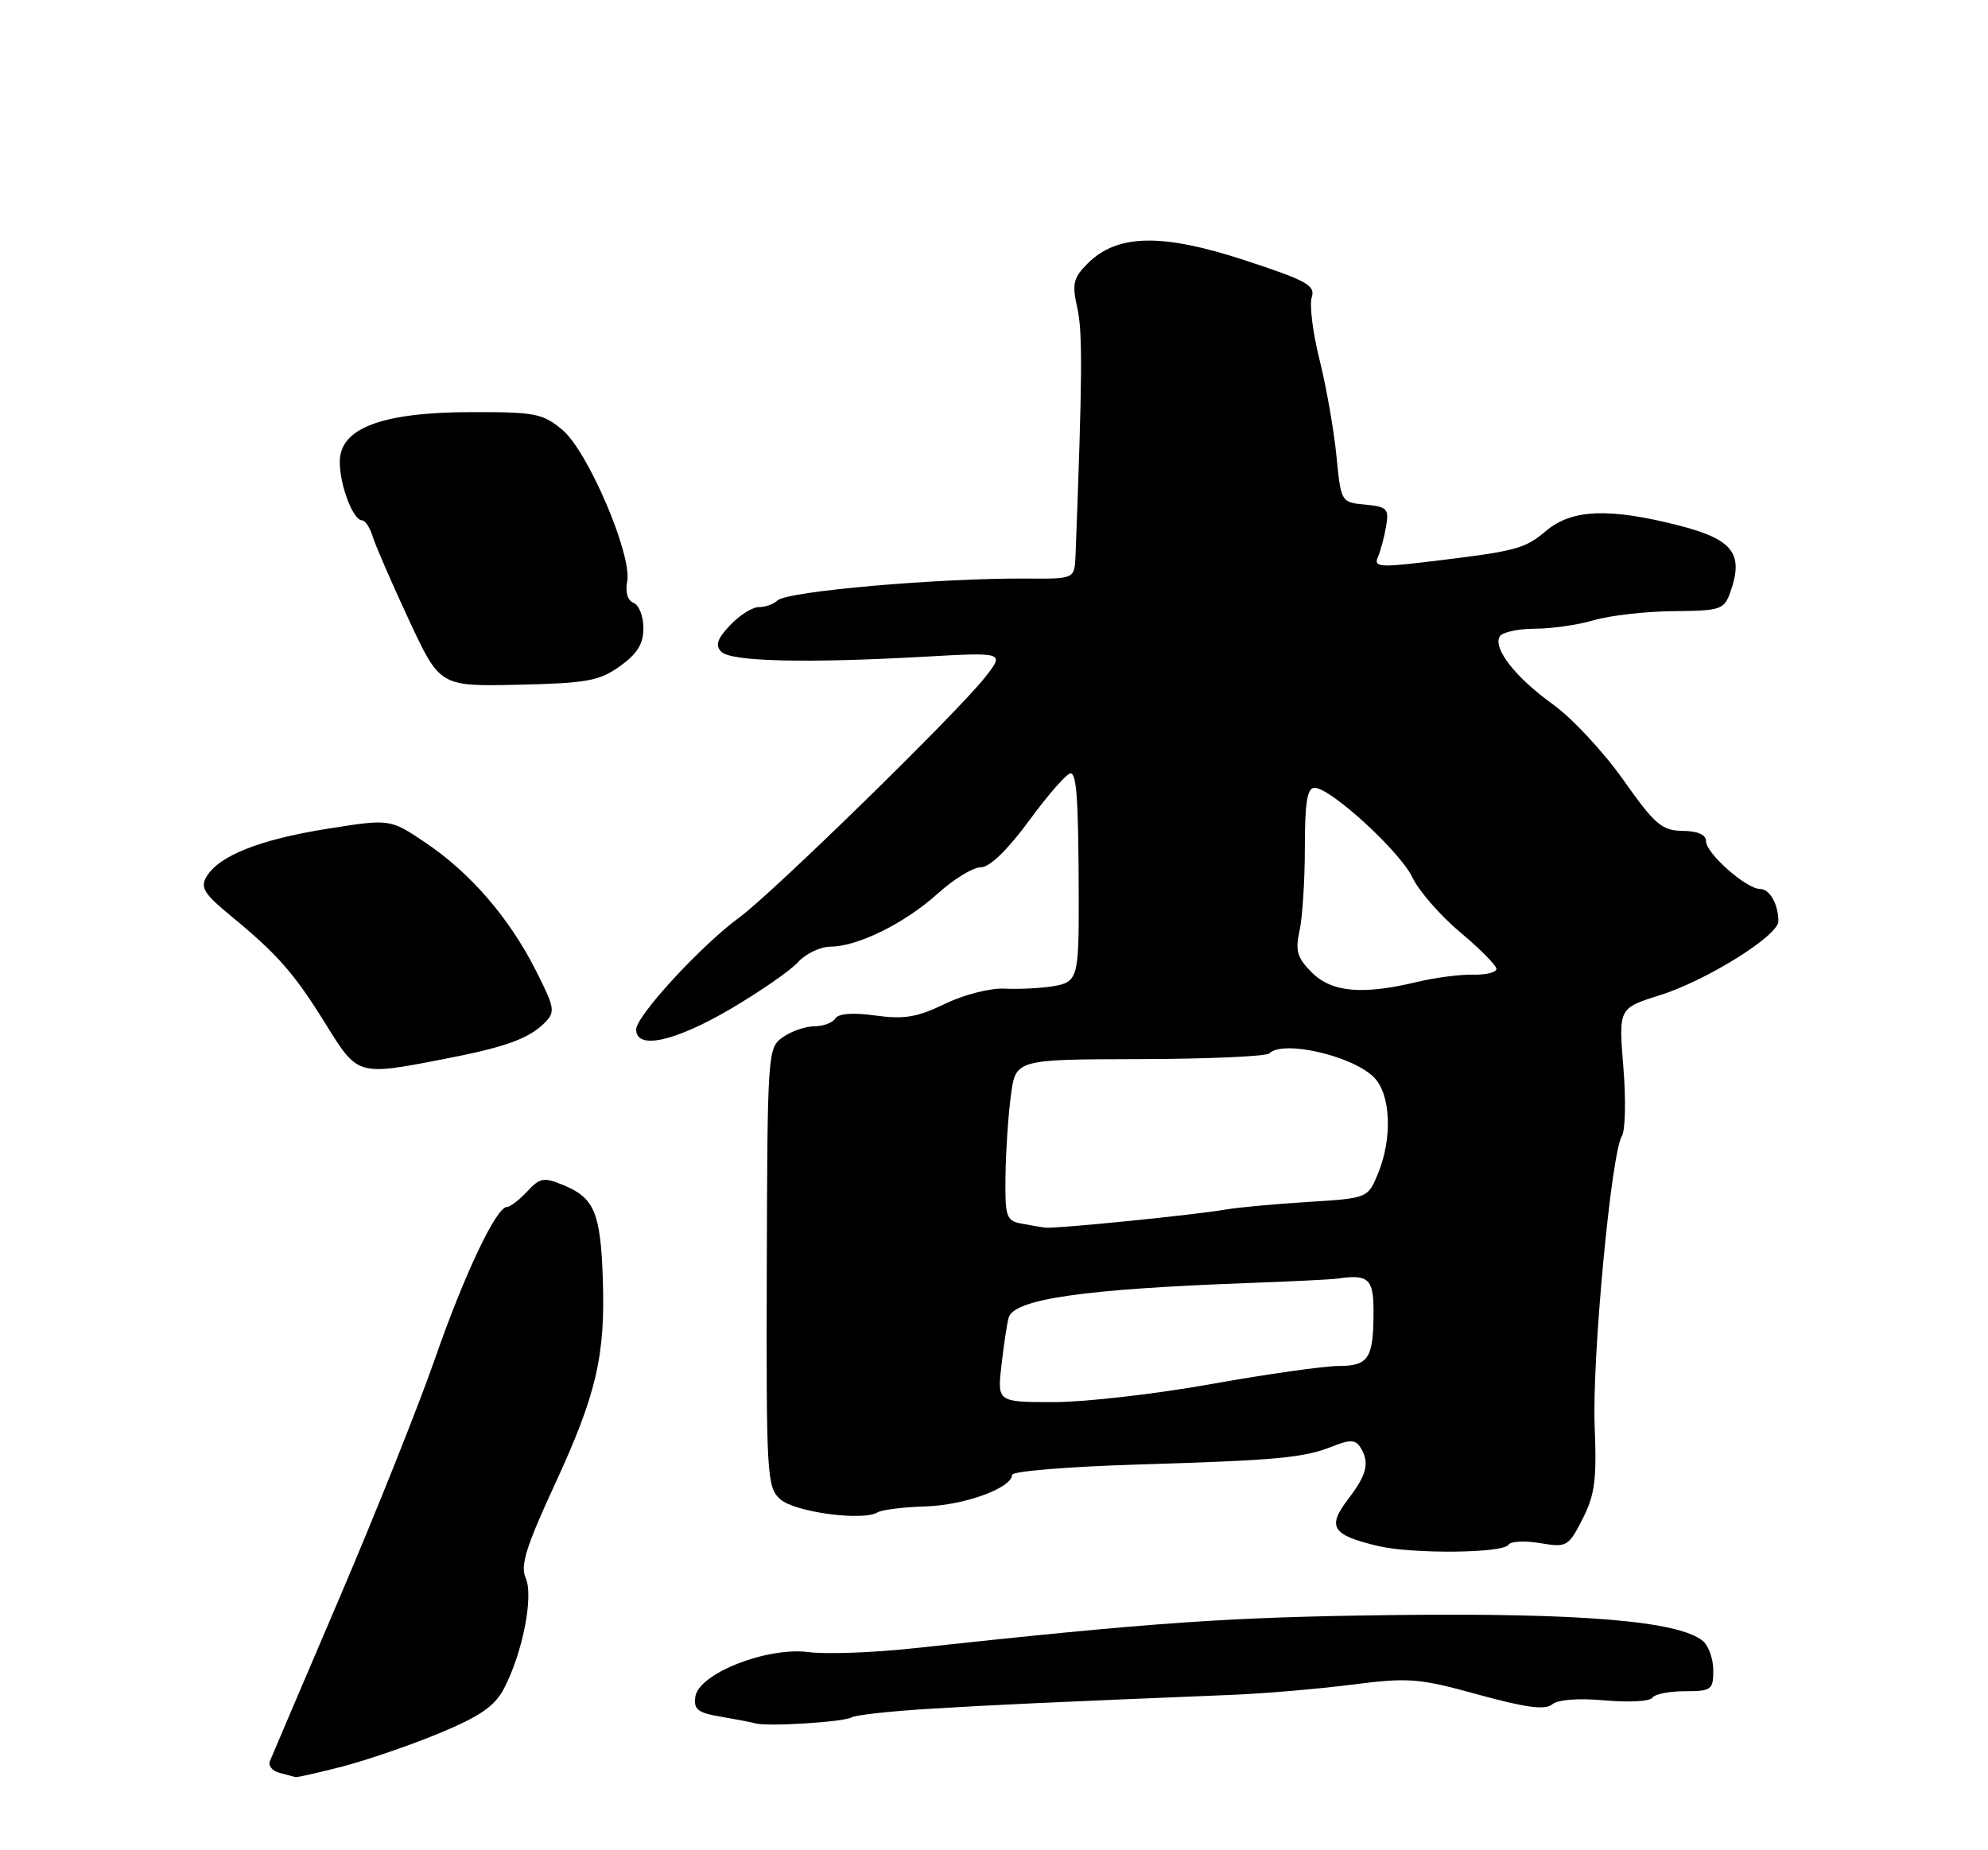 <?xml version="1.0" encoding="UTF-8" standalone="no"?>
<!DOCTYPE svg PUBLIC "-//W3C//DTD SVG 1.1//EN" "http://www.w3.org/Graphics/SVG/1.1/DTD/svg11.dtd" >
<svg xmlns="http://www.w3.org/2000/svg" xmlns:xlink="http://www.w3.org/1999/xlink" version="1.1" viewBox="0 0 275 256">
 <g >
 <path fill="currentColor"
d=" M 47.36 244.42 C 50.74 243.54 56.78 241.47 60.78 239.81 C 66.39 237.48 68.44 236.07 69.71 233.64 C 72.29 228.73 73.84 220.85 72.72 218.34 C 71.95 216.61 72.77 214.00 76.77 205.34 C 82.52 192.88 83.76 187.56 83.38 176.79 C 83.07 167.81 82.20 165.74 77.99 164.00 C 75.22 162.85 74.71 162.93 72.92 164.86 C 71.82 166.04 70.56 167.00 70.12 167.00 C 68.65 167.00 64.21 176.37 60.17 188.00 C 57.97 194.32 52.05 209.18 47.00 221.00 C 41.95 232.82 37.60 243.02 37.34 243.66 C 37.07 244.30 37.67 245.04 38.68 245.30 C 39.68 245.56 40.66 245.82 40.86 245.88 C 41.05 245.95 43.98 245.29 47.36 244.42 Z  M 117.80 237.62 C 118.33 237.29 123.21 236.76 128.63 236.43 C 137.53 235.89 144.77 235.55 170.50 234.50 C 174.90 234.32 182.33 233.69 187.01 233.09 C 194.88 232.09 196.21 232.19 204.46 234.46 C 211.07 236.28 213.74 236.63 214.71 235.82 C 215.52 235.15 218.35 234.94 222.02 235.27 C 225.31 235.57 228.25 235.40 228.56 234.91 C 228.87 234.41 230.89 234.00 233.06 234.00 C 236.73 234.00 237.00 233.81 237.00 231.12 C 237.00 229.54 236.35 227.71 235.56 227.05 C 232.24 224.29 218.77 223.16 193.00 223.46 C 170.01 223.73 159.83 224.44 126.37 228.06 C 120.80 228.67 114.28 228.90 111.87 228.59 C 106.11 227.83 96.66 231.55 96.19 234.75 C 95.93 236.53 96.52 236.99 99.69 237.52 C 101.78 237.88 103.95 238.29 104.50 238.45 C 106.15 238.93 116.76 238.26 117.80 237.62 Z  M 208.67 213.73 C 208.96 213.25 210.93 213.15 213.04 213.51 C 216.74 214.13 216.95 214.01 218.92 210.16 C 220.62 206.82 220.89 204.72 220.59 197.33 C 220.21 188.03 222.89 159.44 224.36 157.17 C 224.83 156.43 224.93 152.16 224.56 147.67 C 223.90 139.50 223.90 139.50 229.58 137.71 C 236.03 135.69 246.00 129.47 246.00 127.48 C 246.00 125.11 244.81 123.00 243.47 123.00 C 241.58 123.00 236.00 118.08 236.00 116.41 C 236.00 115.49 234.86 114.98 232.75 114.96 C 229.88 114.92 228.92 114.09 224.56 107.92 C 221.85 104.07 217.48 99.38 214.86 97.49 C 209.64 93.75 206.46 89.68 207.47 88.04 C 207.83 87.47 210.00 87.00 212.31 86.99 C 214.61 86.99 218.30 86.46 220.50 85.81 C 222.70 85.16 227.64 84.60 231.47 84.56 C 238.06 84.50 238.50 84.36 239.37 81.89 C 241.24 76.60 239.71 74.63 232.29 72.72 C 222.59 70.24 217.45 70.44 213.86 73.46 C 210.87 75.98 209.80 76.26 197.22 77.76 C 190.79 78.52 190.01 78.44 190.61 77.06 C 190.98 76.20 191.49 74.29 191.74 72.82 C 192.16 70.40 191.88 70.11 188.85 69.82 C 185.50 69.50 185.50 69.50 184.86 62.98 C 184.50 59.40 183.45 53.45 182.53 49.76 C 181.60 46.07 181.12 42.20 181.45 41.15 C 181.98 39.49 180.78 38.83 172.13 35.99 C 160.70 32.25 154.53 32.38 150.45 36.46 C 148.46 38.45 148.27 39.26 149.03 42.63 C 149.77 45.92 149.72 52.35 148.78 76.80 C 148.65 80.10 148.65 80.10 142.08 80.05 C 129.86 79.97 108.86 81.81 107.55 83.08 C 107.03 83.59 105.87 84.00 104.97 84.00 C 104.08 84.00 102.29 85.13 100.99 86.51 C 99.19 88.42 98.91 89.31 99.79 90.19 C 101.13 91.53 111.46 91.78 127.75 90.87 C 138.99 90.24 138.99 90.24 136.25 93.73 C 132.42 98.60 106.86 123.59 102.27 126.94 C 96.99 130.81 88.00 140.57 88.00 142.44 C 88.00 145.29 93.30 144.14 101.02 139.62 C 105.13 137.20 109.36 134.28 110.40 133.12 C 111.45 131.95 113.48 130.99 114.90 130.98 C 118.70 130.95 125.20 127.72 129.76 123.60 C 131.95 121.62 134.61 120.00 135.68 120.00 C 136.90 120.00 139.36 117.62 142.39 113.50 C 145.01 109.92 147.58 107.00 148.09 107.00 C 148.94 107.00 149.19 110.77 149.22 124.25 C 149.25 135.30 149.07 135.90 145.65 136.46 C 143.92 136.74 140.91 136.89 138.96 136.79 C 136.99 136.69 133.34 137.62 130.71 138.90 C 126.87 140.75 125.06 141.06 121.10 140.51 C 117.98 140.08 115.97 140.23 115.55 140.92 C 115.18 141.51 113.88 142.00 112.66 142.00 C 111.44 142.00 109.48 142.67 108.30 143.50 C 106.20 144.97 106.16 145.52 106.07 175.34 C 105.99 204.14 106.08 205.77 107.92 207.43 C 109.90 209.22 119.37 210.50 121.40 209.25 C 121.98 208.90 124.96 208.52 128.02 208.43 C 133.43 208.27 140.00 205.87 140.00 204.06 C 140.00 203.57 147.76 202.93 157.25 202.64 C 176.91 202.04 180.34 201.72 184.42 200.09 C 186.72 199.17 187.51 199.20 188.15 200.21 C 189.50 202.34 189.13 203.97 186.48 207.43 C 183.55 211.28 184.24 212.38 190.58 213.90 C 195.37 215.04 207.93 214.92 208.67 213.73 Z  M 61.16 146.58 C 69.86 144.91 73.11 143.74 75.33 141.53 C 76.85 140.01 76.76 139.47 74.08 134.19 C 70.38 126.92 65.05 120.76 58.84 116.58 C 53.95 113.29 53.95 113.29 45.22 114.68 C 35.90 116.17 30.30 118.40 28.57 121.29 C 27.67 122.79 28.23 123.68 32.00 126.78 C 38.43 132.07 40.71 134.68 45.09 141.75 C 49.48 148.84 49.48 148.84 61.16 146.58 Z  M 85.75 92.18 C 88.16 90.46 89.00 89.10 89.00 86.90 C 89.00 85.27 88.39 83.70 87.65 83.42 C 86.82 83.10 86.48 81.95 86.76 80.46 C 87.46 76.79 81.35 62.47 77.81 59.49 C 75.09 57.21 74.04 57.00 65.17 57.02 C 52.78 57.05 47.00 59.24 47.00 63.90 C 47.00 67.16 48.85 72.00 50.09 72.00 C 50.52 72.00 51.18 73.01 51.56 74.25 C 51.94 75.49 54.19 80.66 56.55 85.74 C 60.85 94.98 60.85 94.98 71.68 94.74 C 81.17 94.53 82.90 94.22 85.75 92.18 Z  M 138.55 188.75 C 138.88 185.86 139.33 182.96 139.53 182.30 C 140.32 179.73 149.95 178.35 173.00 177.51 C 178.78 177.30 184.18 177.03 185.00 176.91 C 189.29 176.28 190.00 176.92 190.00 181.42 C 190.00 187.95 189.33 189.00 185.14 189.00 C 183.14 189.01 175.22 190.13 167.55 191.50 C 159.88 192.88 150.08 194.00 145.77 194.00 C 137.93 194.00 137.93 194.00 138.55 188.75 Z  M 141.25 169.29 C 139.19 168.90 139.01 168.33 139.09 162.68 C 139.14 159.28 139.47 154.27 139.84 151.54 C 140.50 146.58 140.50 146.58 157.67 146.54 C 167.11 146.52 175.17 146.16 175.58 145.75 C 177.47 143.86 187.06 146.06 190.06 149.06 C 192.40 151.40 192.64 157.53 190.60 162.43 C 189.19 165.79 189.19 165.79 180.85 166.31 C 176.26 166.60 171.15 167.07 169.50 167.36 C 165.37 168.09 146.05 170.03 144.64 169.86 C 144.01 169.79 142.49 169.53 141.25 169.29 Z  M 181.47 134.56 C 179.44 132.53 179.15 131.56 179.76 128.81 C 180.17 126.99 180.50 121.79 180.50 117.25 C 180.50 111.02 180.83 109.00 181.84 109.00 C 184.06 109.00 193.70 117.84 195.41 121.45 C 196.29 123.30 199.26 126.70 202.00 129.00 C 204.75 131.30 207.00 133.58 207.00 134.06 C 207.00 134.54 205.54 134.90 203.75 134.86 C 201.96 134.82 198.47 135.27 196.00 135.87 C 188.46 137.68 184.21 137.30 181.47 134.56 Z "/>
</g>
</svg>